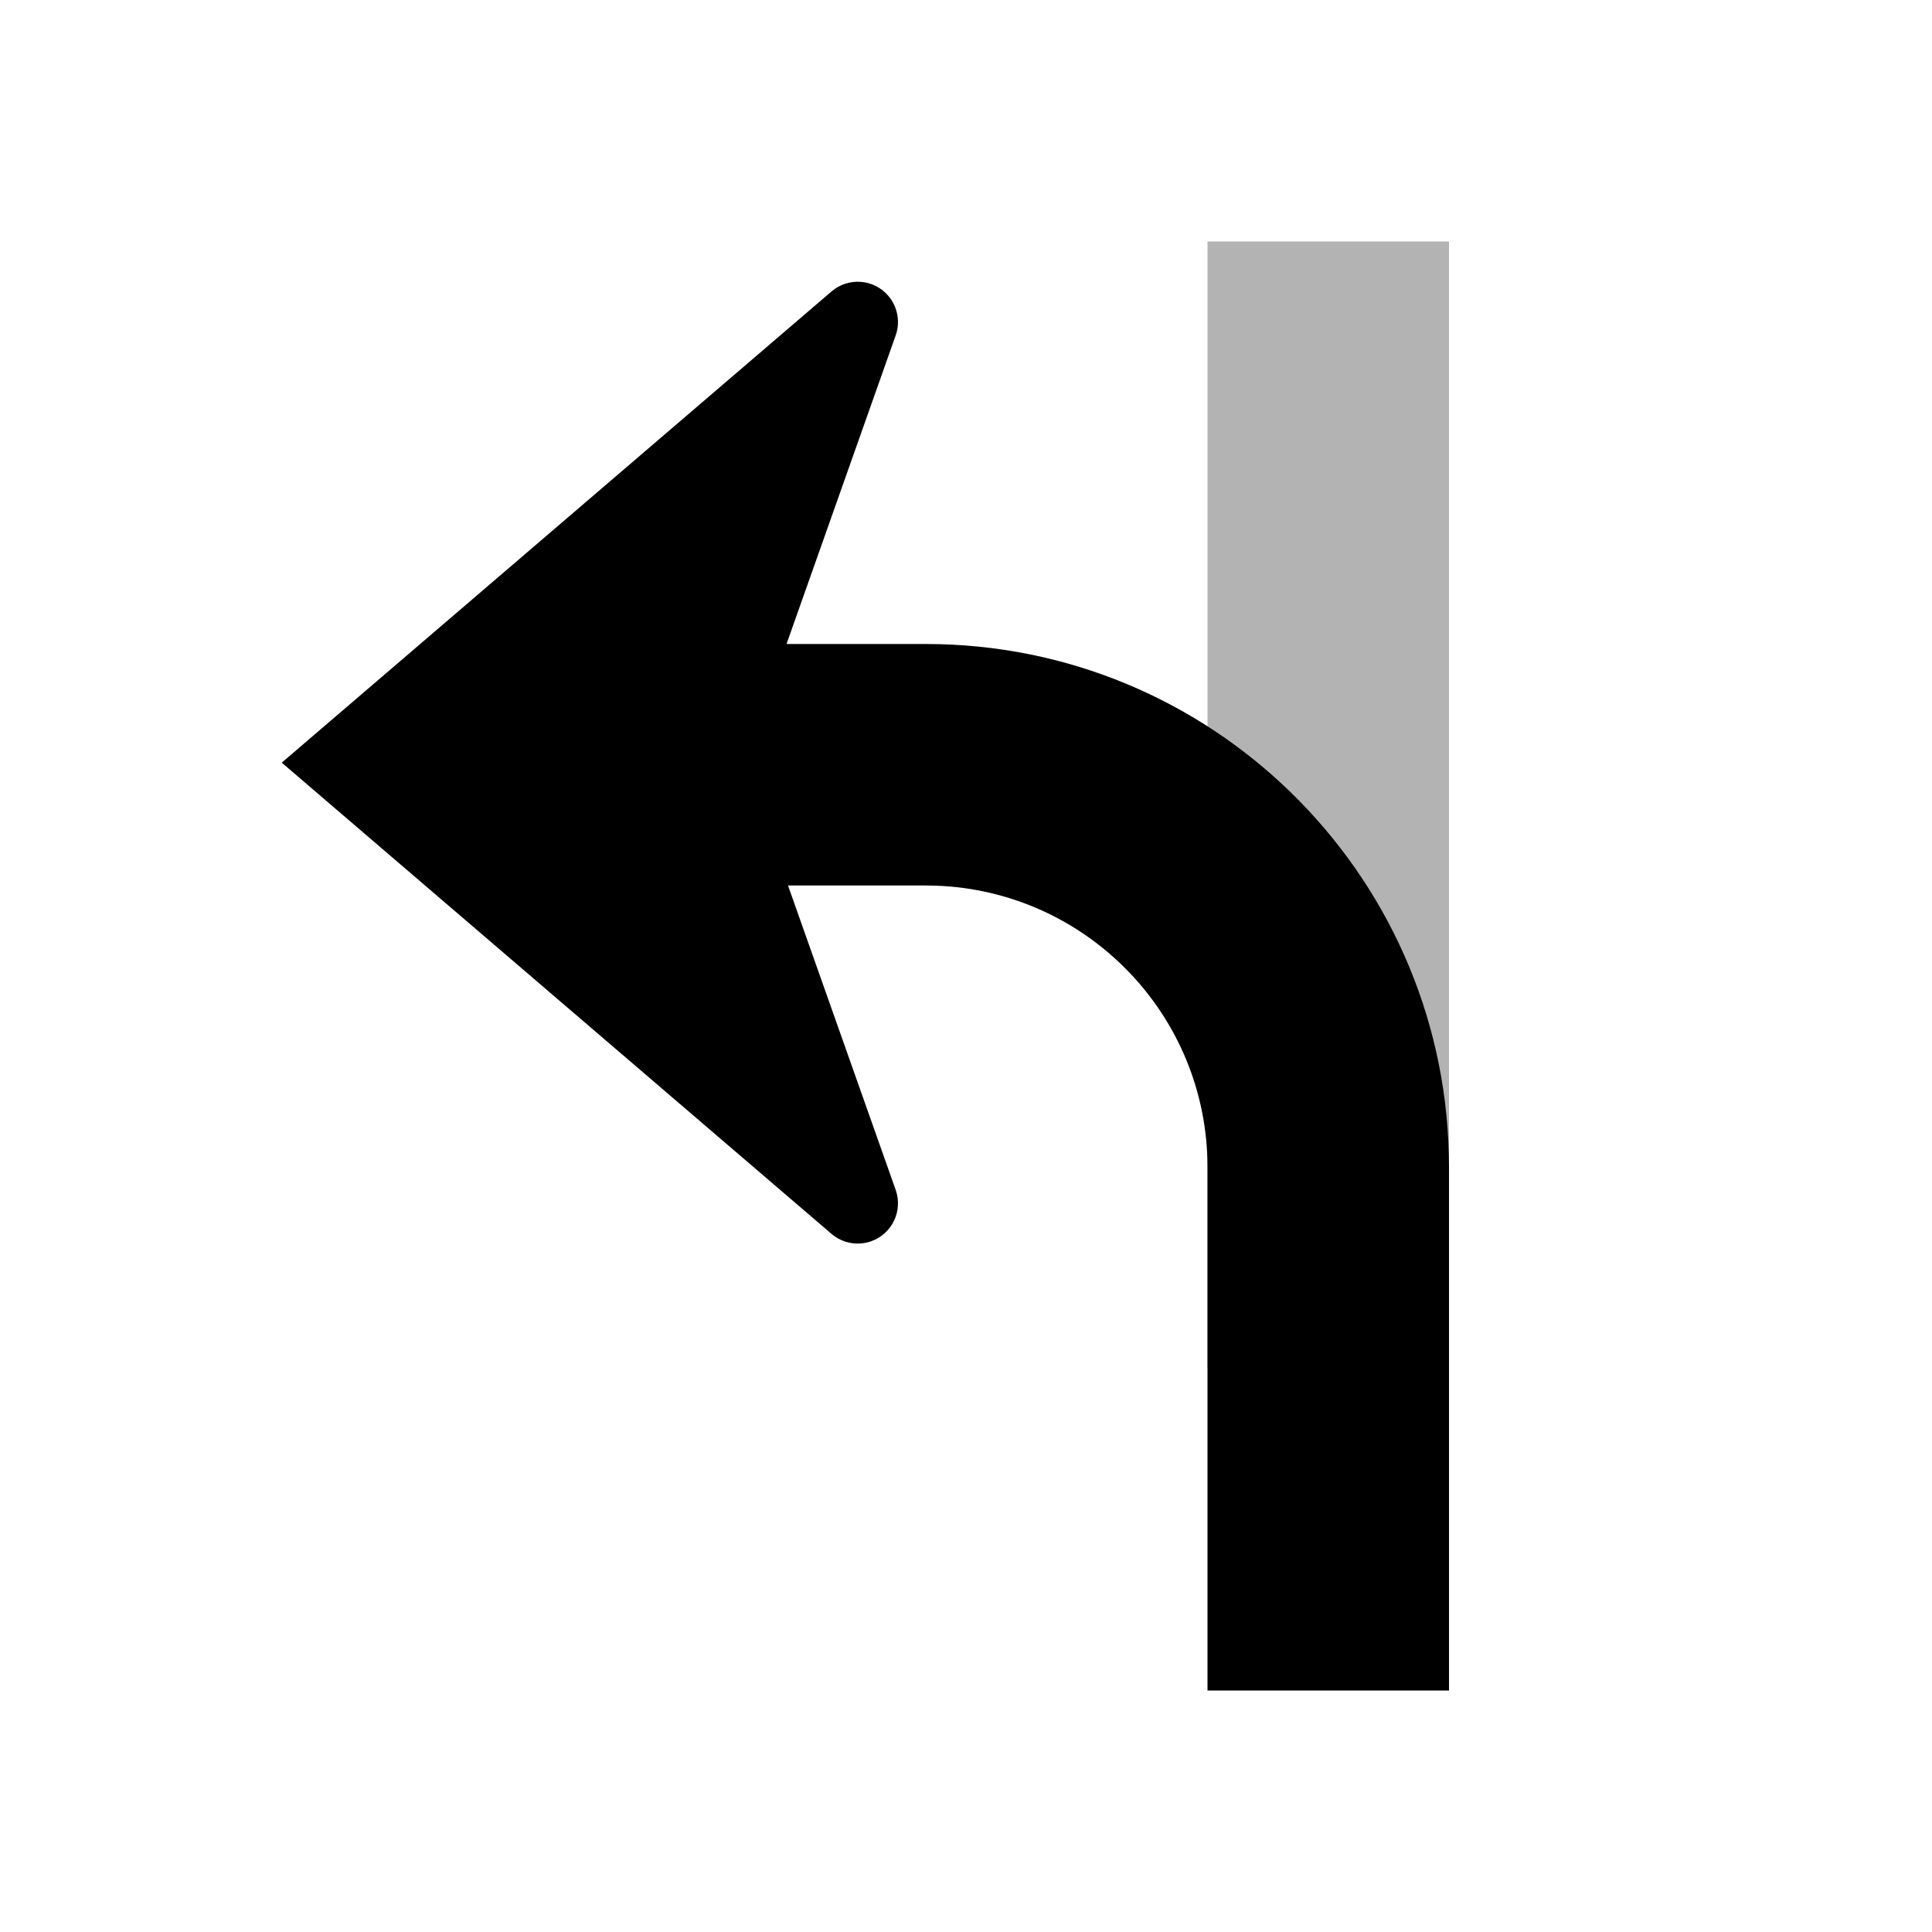 <?xml version="1.0" encoding="UTF-8"?>
<svg width="48px" height="48px" viewBox="0 0 48 48" version="1.1" xmlns="http://www.w3.org/2000/svg" xmlns:xlink="http://www.w3.org/1999/xlink">
    <!-- Generator: Sketch 58 (84663) - https://sketch.com -->
    <title>exit_left</title>
    <desc>Created with Sketch.</desc>
    <g id="exit_left" stroke="none" stroke-width="1" fill="none" fill-rule="evenodd">
        <polygon id="secondary" fill="#000000" fill-rule="nonzero" opacity="0.3" points="36 34 36 6 30 6 30 34"></polygon>
        <path d="M22.253,29.563 C22.437,30.084 22.164,30.655 21.643,30.839 C21.306,30.958 20.931,30.888 20.659,30.656 L7,18.948 L20.659,7.241 C21.079,6.881 21.71,6.93 22.069,7.349 C22.302,7.621 22.372,7.996 22.253,8.333 L19.541,16 L23,16 C30.077,16 35.833,21.655 35.996,28.693 L36,29 L36,42 L30,42 L30,29 C30,25.215 26.995,22.131 23.241,22.004 L23,22 L19.578,22 L22.253,29.563 Z" id="primary" fill="#000000" fill-rule="nonzero"></path>
    </g>
</svg>